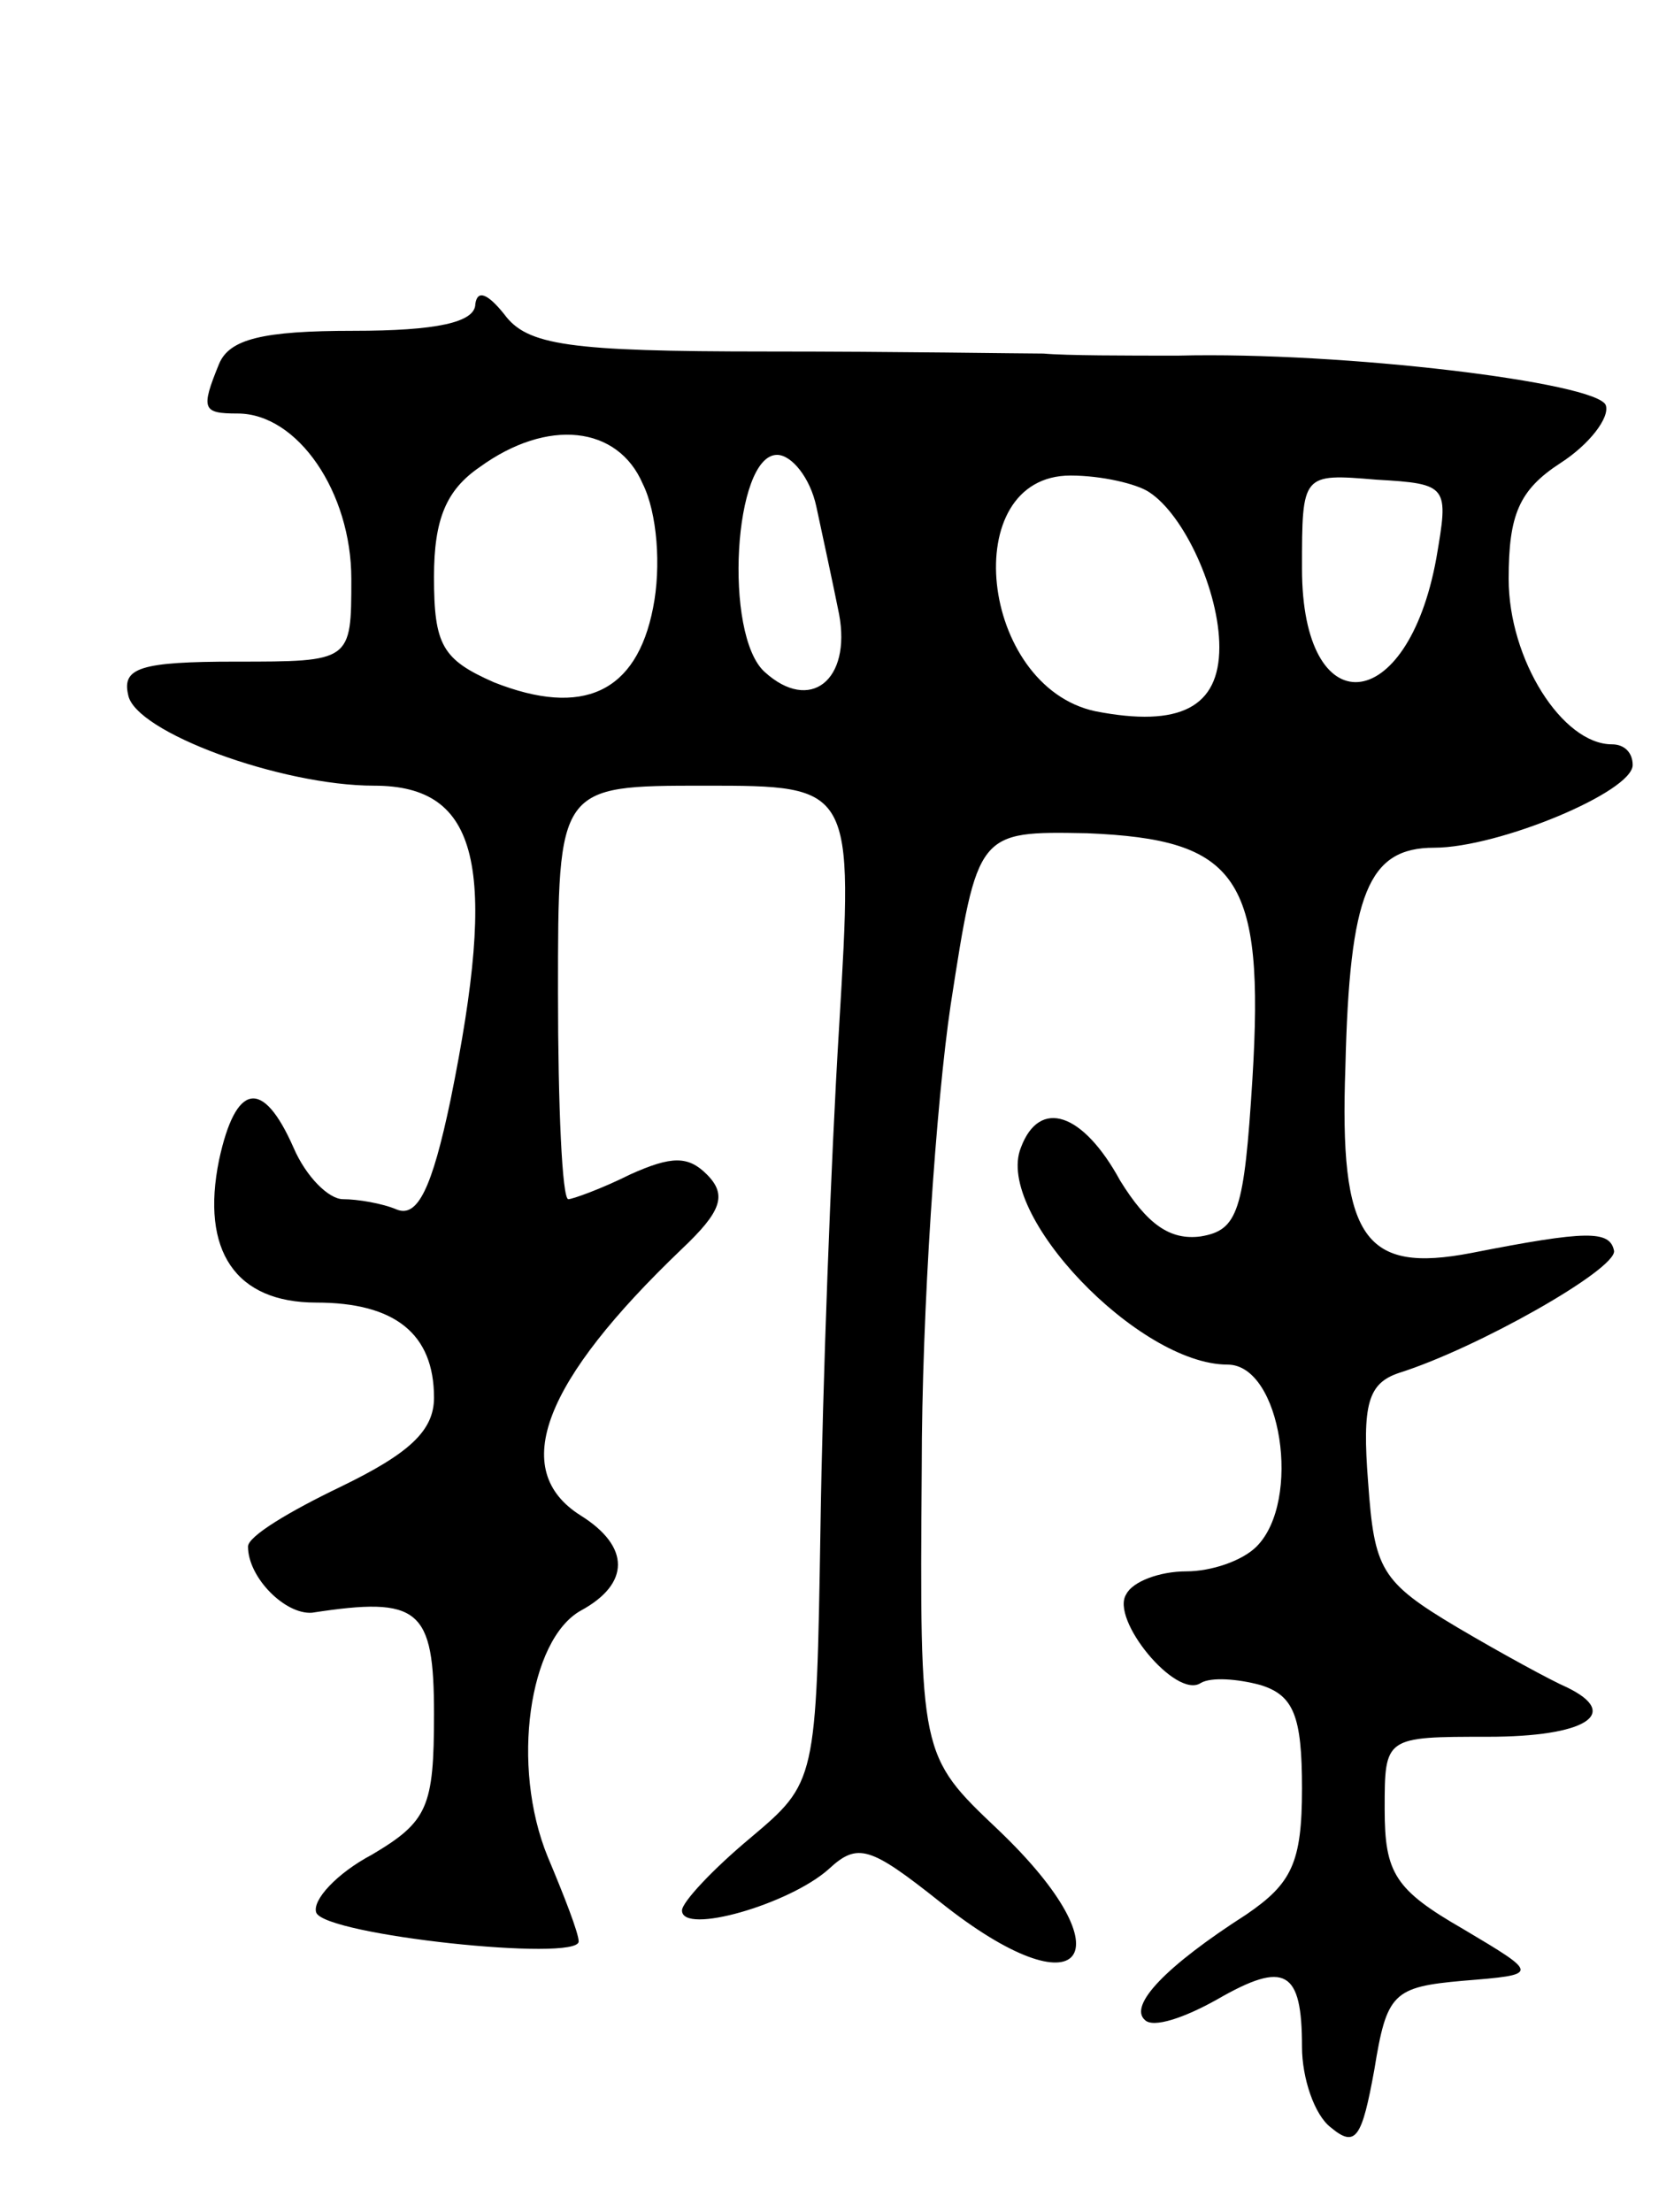 <svg version="1.0" xmlns="http://www.w3.org/2000/svg"
 width="81pt" height="107pt" viewBox="0 0 81 107"
 preserveAspectRatio="xMidYMid meet">
<g transform="translate(0,107) scale(0.1,-0.1)"
fill="#000000" stroke="none">
<path d="M230 923 c0 -9 -19 -13 -59 -13 -44 0 -60 -4 -65 -16 -9 -22 -8 -24
9 -24 29 0 55 -38 55 -80 0 -40 0 -40 -56 -40 -46 0 -55 -3 -52 -16 3 -18 74
-44 119 -44 51 0 60 -39 37 -152 -9 -43 -16 -57 -26 -53 -7 3 -19 5 -26 5 -7
0 -18 11 -24 25 -15 34 -28 31 -36 -6 -9 -44 8 -69 47 -69 38 0 57 -15 57 -46
0 -16 -12 -27 -45 -43 -25 -12 -45 -24 -45 -29 0 -15 18 -33 31 -32 52 8 59 2
59 -49 0 -45 -3 -52 -30 -68 -17 -9 -29 -22 -27 -28 4 -11 127 -24 127 -14 0
4 -7 22 -15 41 -18 44 -9 105 16 119 24 13 24 31 0 46 -35 22 -18 65 49 129
19 18 22 26 12 36 -9 9 -17 9 -37 0 -14 -7 -28 -12 -30 -12 -3 0 -5 45 -5 100
0 100 0 100 71 100 72 0 72 0 65 -117 -4 -65 -8 -174 -9 -242 -2 -123 -2 -123
-34 -150 -18 -15 -33 -31 -33 -35 0 -12 52 3 71 20 14 13 20 11 54 -16 69 -55
92 -26 28 35 -38 36 -38 36 -37 175 0 76 7 177 14 224 13 84 13 84 66 83 73
-3 86 -21 80 -119 -4 -64 -7 -73 -25 -76 -15 -2 -26 6 -39 27 -18 33 -39 40
-48 16 -13 -32 57 -105 100 -105 26 0 36 -66 14 -88 -7 -7 -22 -12 -34 -12
-13 0 -26 -5 -29 -11 -8 -12 24 -51 36 -43 5 3 18 2 29 -1 16 -5 20 -15 20
-50 0 -36 -5 -46 -27 -61 -39 -25 -57 -44 -49 -51 4 -4 19 1 35 10 33 19 41
14 41 -23 0 -15 6 -33 14 -39 12 -10 15 -5 21 28 6 37 9 40 43 43 37 3 37 3 0
25 -33 19 -38 27 -38 58 0 35 0 35 50 35 47 0 65 11 38 24 -7 3 -31 16 -53 29
-37 22 -40 28 -43 70 -3 38 0 48 15 53 38 12 105 50 104 59 -2 10 -13 10 -69
-1 -52 -10 -64 7 -61 90 2 84 11 106 43 106 31 0 96 27 96 40 0 6 -4 10 -10
10 -24 0 -50 41 -50 80 0 31 5 43 25 56 14 9 24 22 22 28 -4 11 -127 26 -207
24 -25 0 -54 0 -65 1 -11 0 -71 1 -134 1 -96 0 -116 3 -127 18 -8 10 -13 12
-14 5z m81 -87 c7 -14 9 -40 5 -60 -8 -41 -34 -53 -77 -36 -25 11 -29 18 -29
51 0 28 6 42 22 53 33 24 67 20 79 -8z m84 -11 c3 -14 8 -37 11 -52 6 -32 -14
-48 -36 -28 -20 18 -15 105 6 105 7 0 16 -11 19 -25z m161 7 c17 -11 34 -48
34 -75 0 -29 -19 -39 -60 -31 -56 12 -67 114 -12 114 15 0 32 -4 38 -8z m139
-32 c-14 -77 -65 -81 -65 -5 0 46 0 46 36 43 35 -2 35 -3 29 -38z"/>
</g>
</svg>
